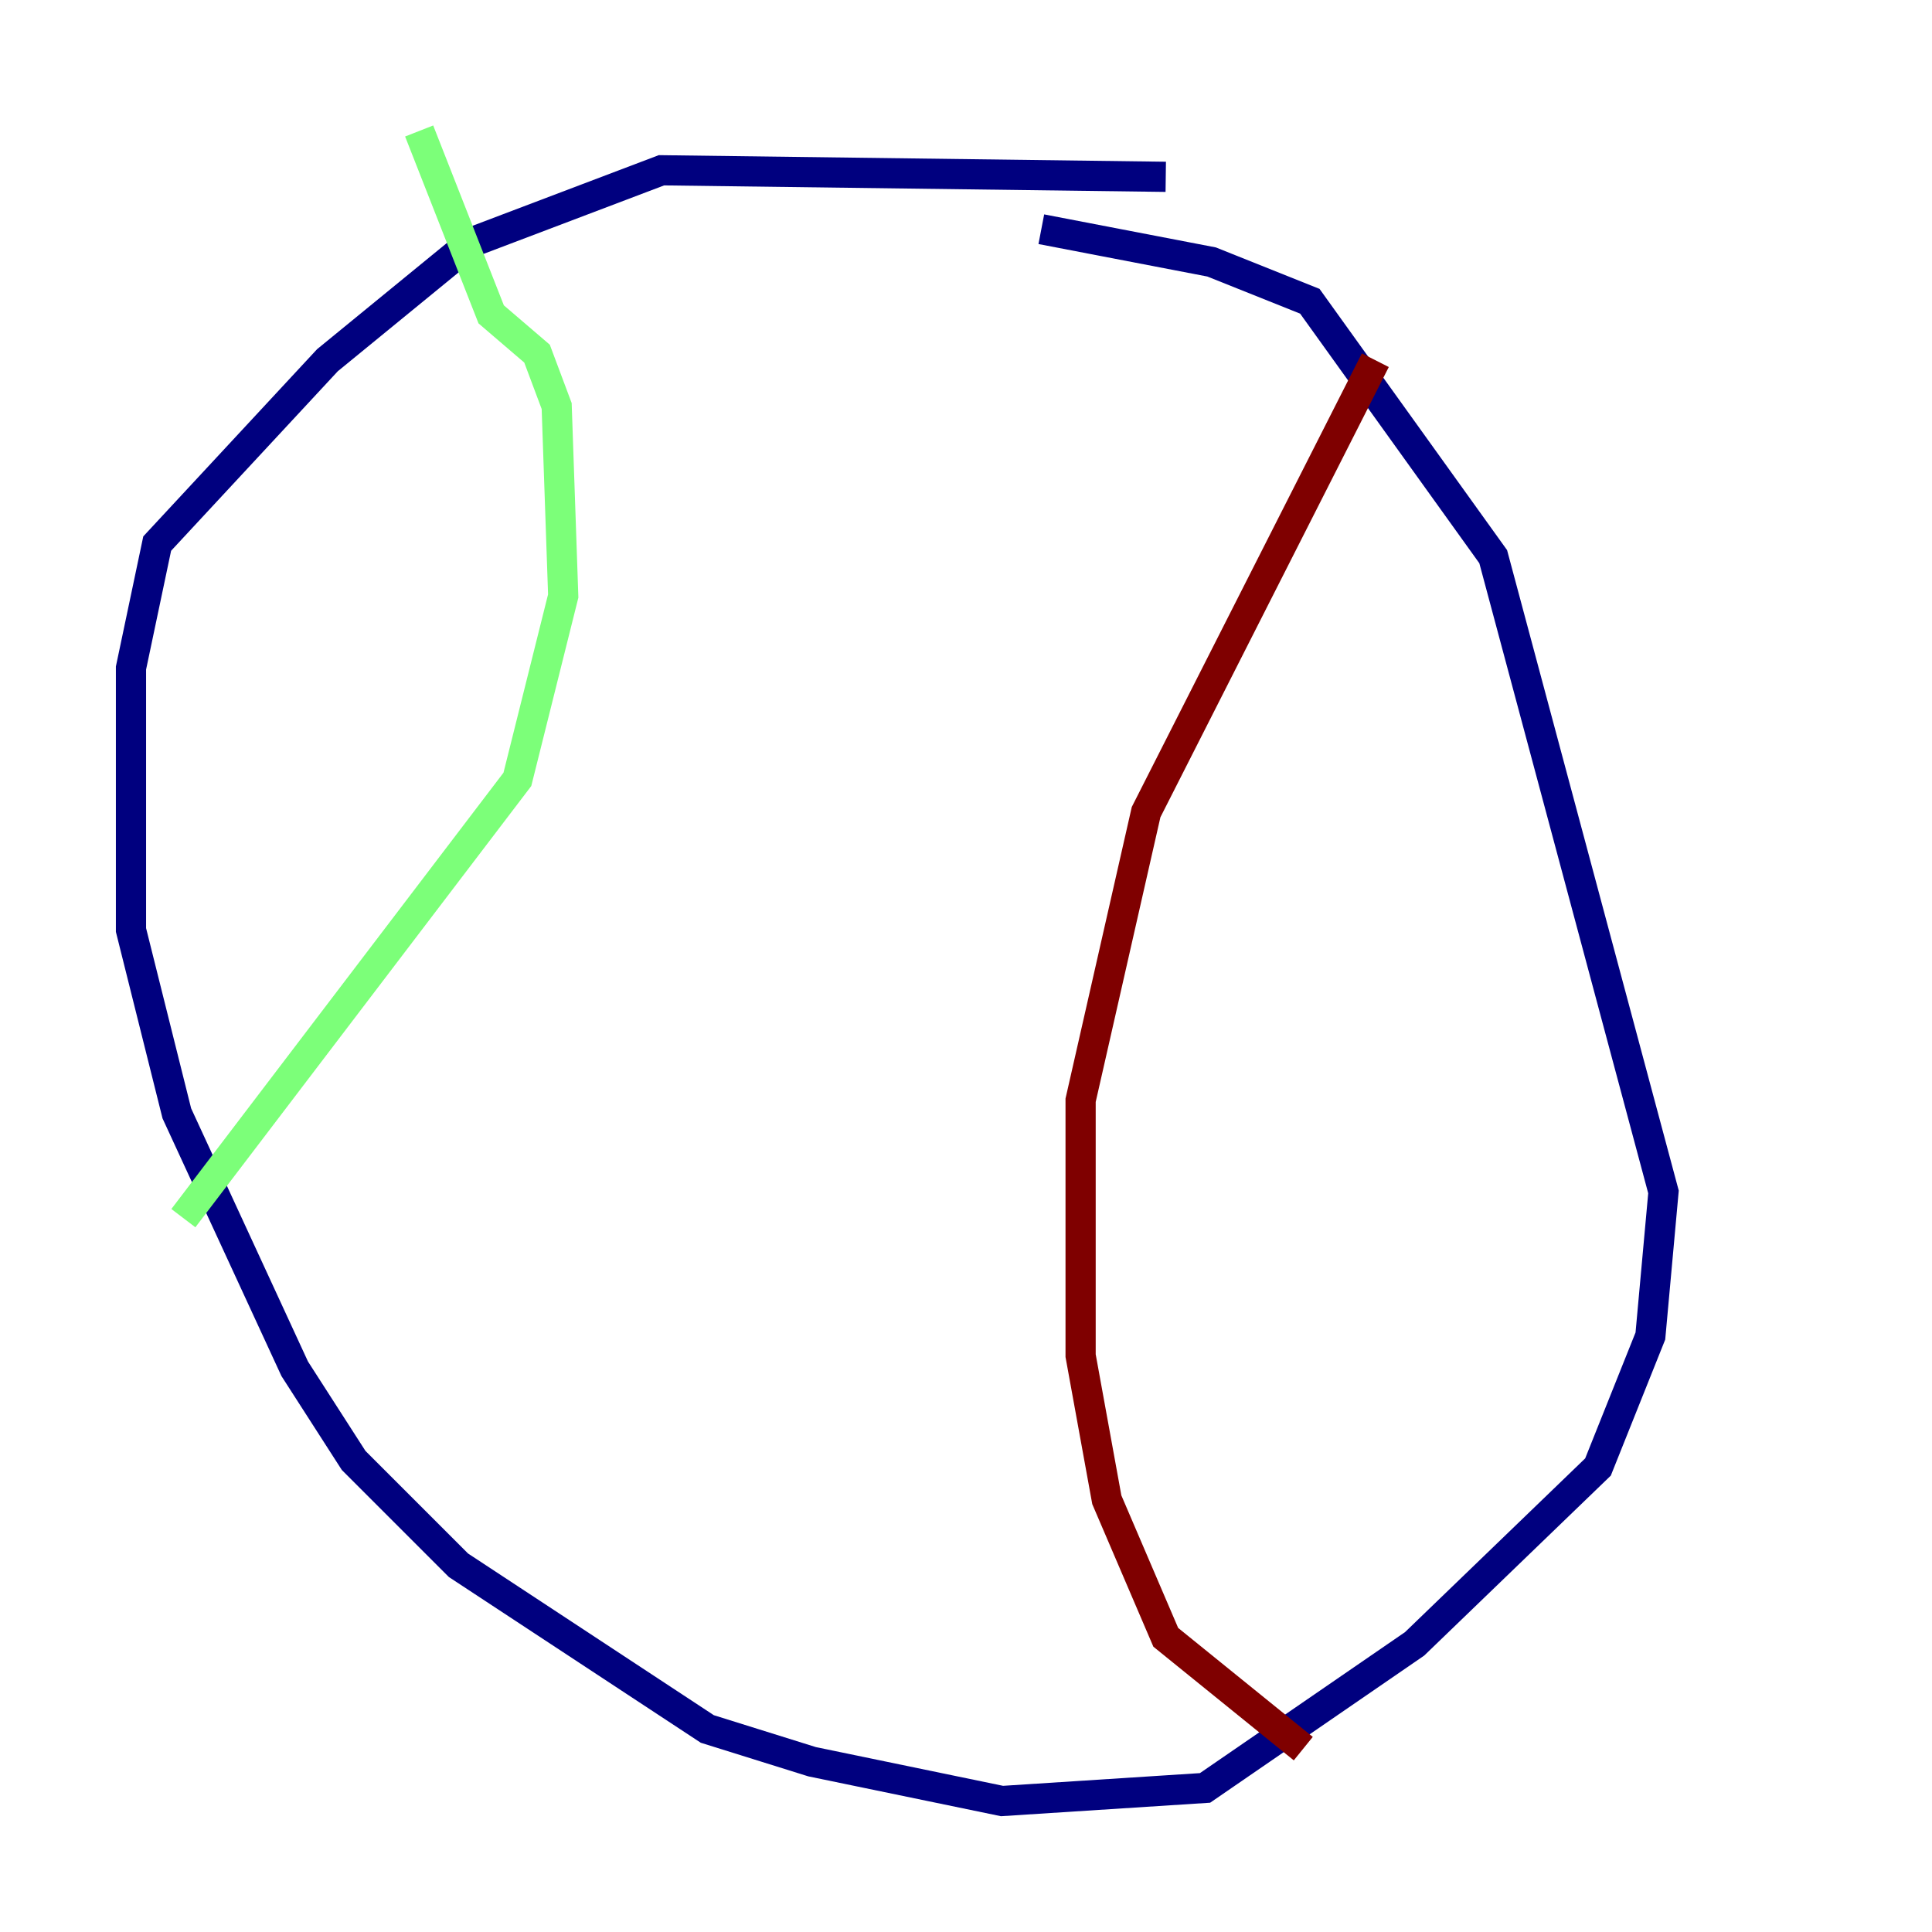 <?xml version="1.0" encoding="utf-8" ?>
<svg baseProfile="tiny" height="128" version="1.2" viewBox="0,0,128,128" width="128" xmlns="http://www.w3.org/2000/svg" xmlns:ev="http://www.w3.org/2001/xml-events" xmlns:xlink="http://www.w3.org/1999/xlink"><defs /><polyline fill="none" points="77.234,11.715 43.824,11.281 31.241,16.054 21.695,23.864 10.414,36.014 8.678,44.258 8.678,61.614 11.715,73.763 19.525,90.685 23.43,96.759 30.373,103.702 46.861,114.549 53.803,116.719 66.386,119.322 79.837,118.454 93.722,108.909 105.871,97.193 109.342,88.515 110.21,78.969 98.929,36.881 86.78,19.959 80.271,17.356 68.99,15.186" stroke="#00007f" stroke-width="2" /><polyline fill="none" points="12.149,80.705 34.278,51.634 37.315,39.485 36.881,26.902 35.58,23.43 32.542,20.827 27.77,8.678" stroke="#7cff79" stroke-width="2" /><polyline fill="none" points="91.119,23.864 75.932,53.803 71.593,72.895 71.593,89.817 73.329,99.363 77.234,108.475 86.346,115.851" stroke="#7f0000" stroke-width="2" /></svg>